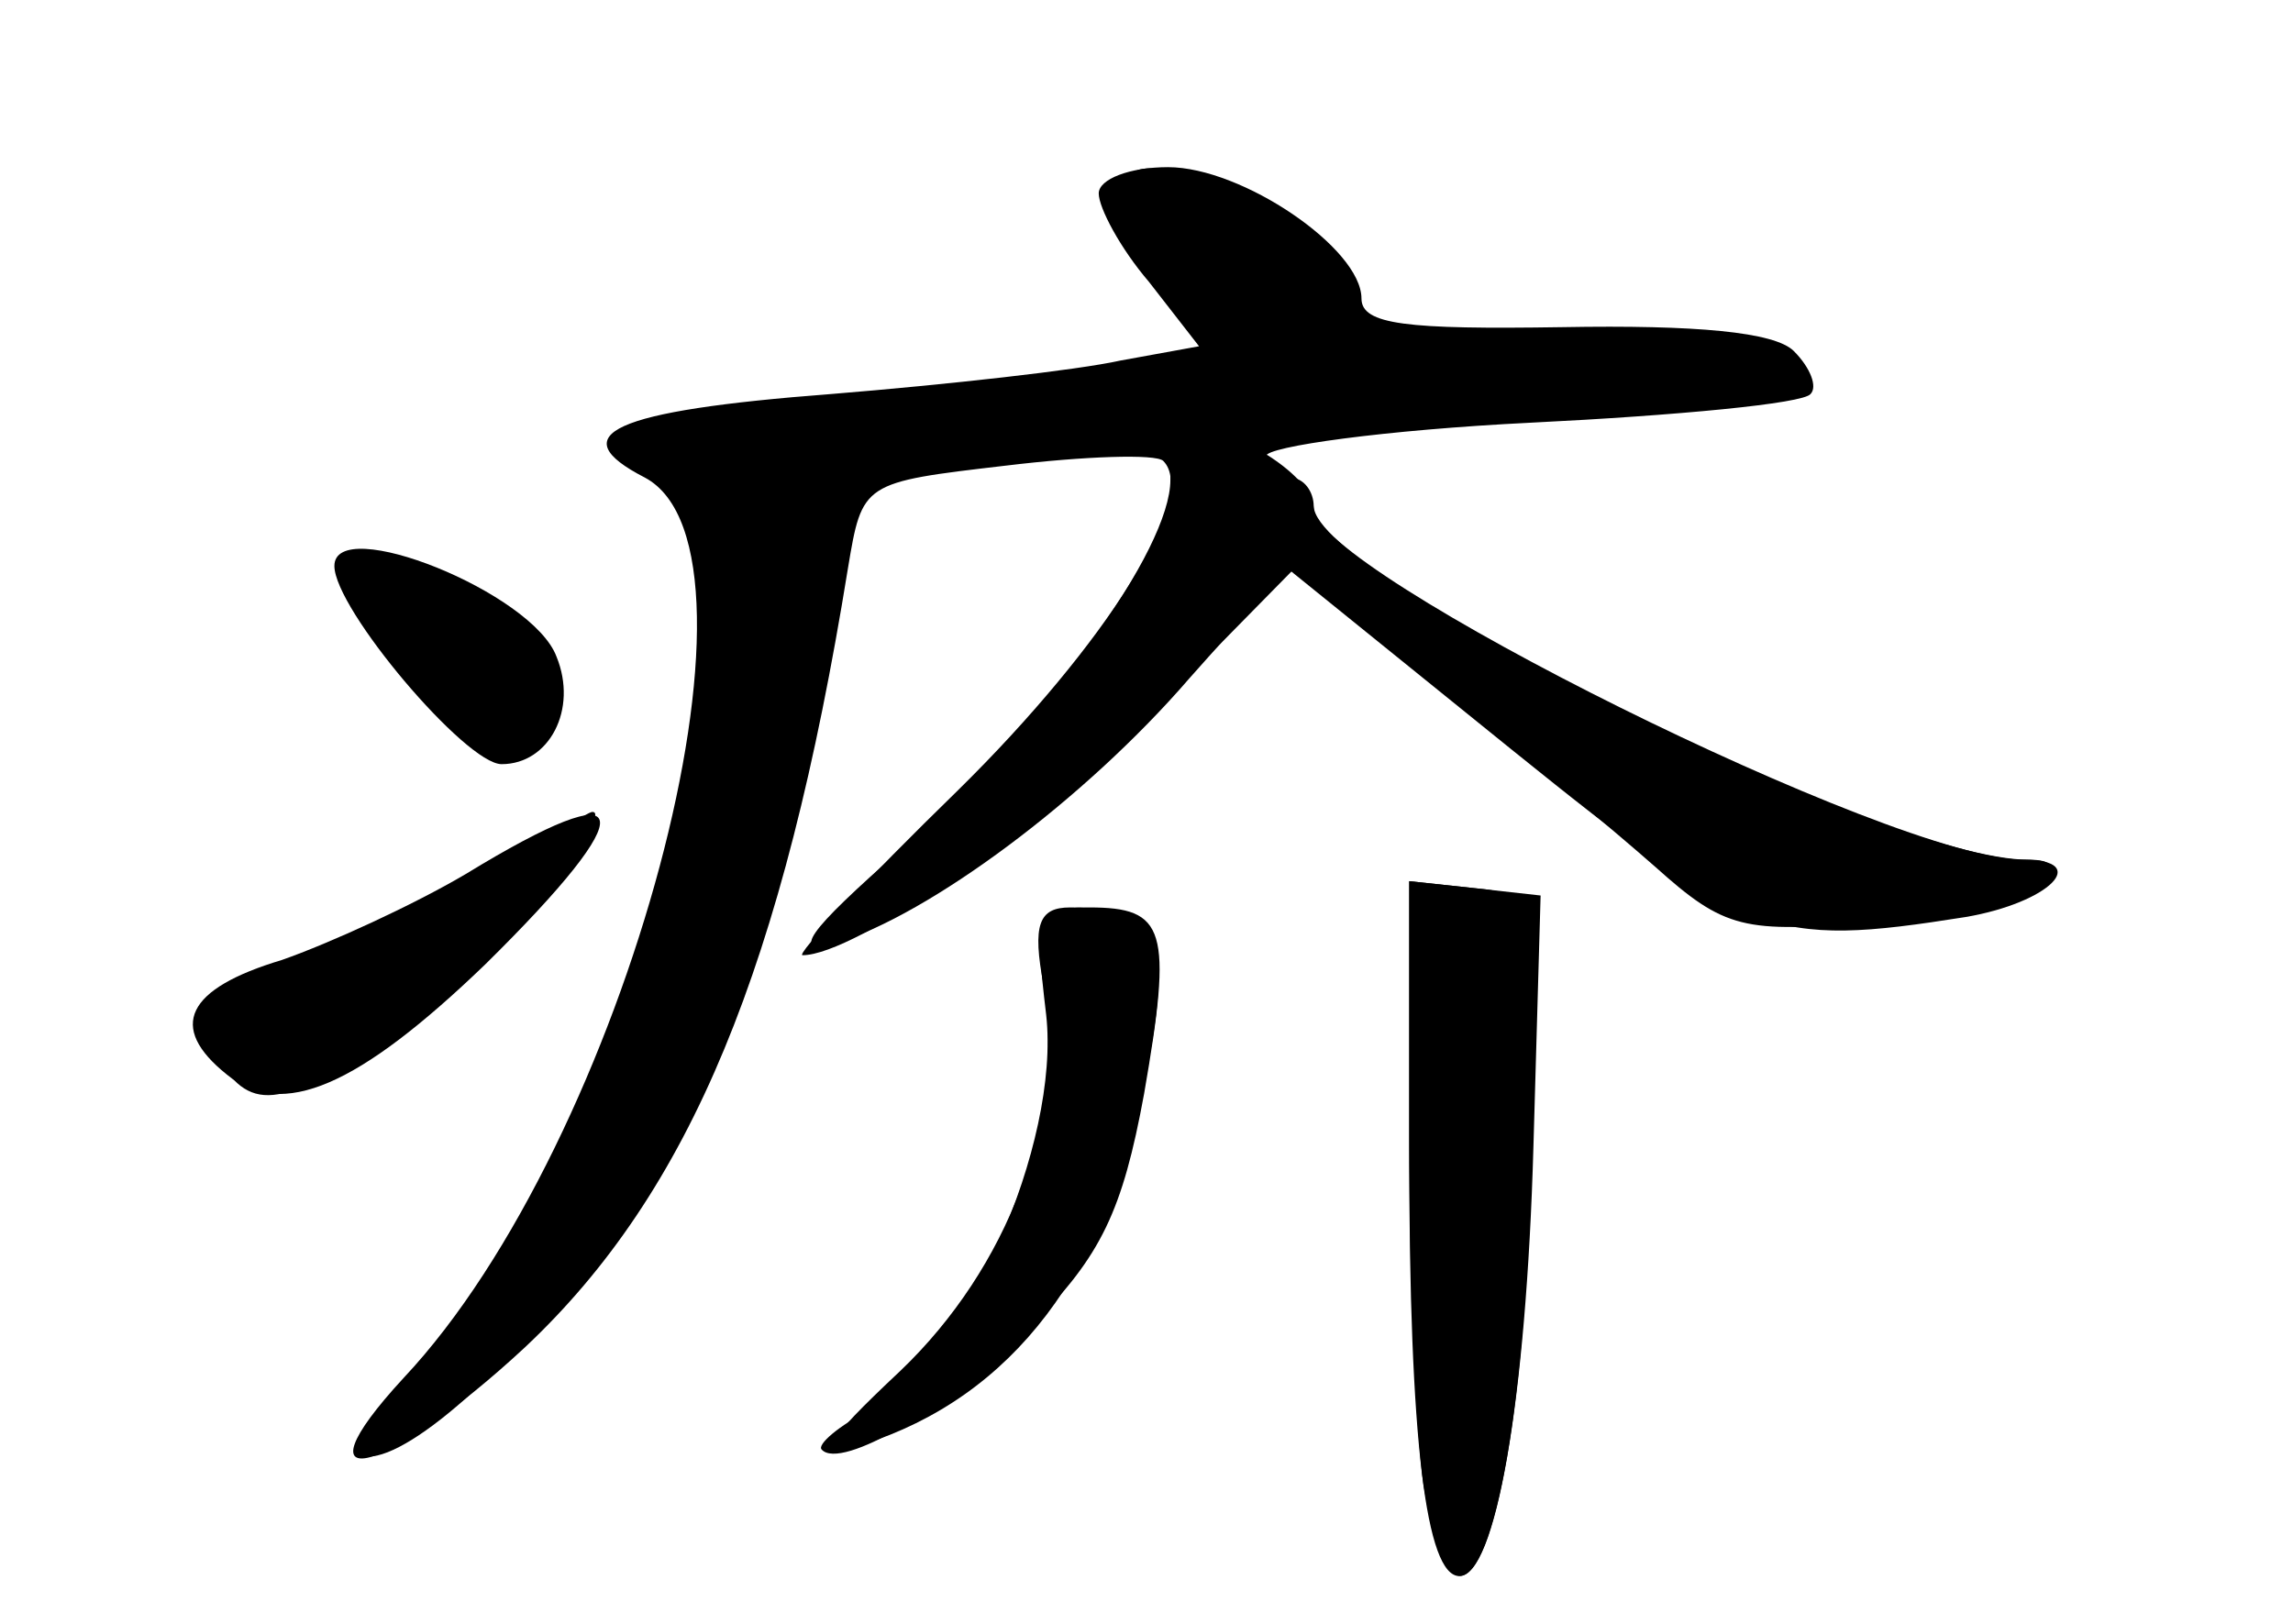<?xml version="1.0" standalone="no"?>
<!DOCTYPE svg PUBLIC "-//W3C//DTD SVG 20010904//EN"
 "http://www.w3.org/TR/2001/REC-SVG-20010904/DTD/svg10.dtd">
<svg version="1.0" xmlns="http://www.w3.org/2000/svg"
 width="96pt" height="68pt" viewBox="0 0 96 68"
 preserveAspectRatio="xMidYMid meet">
<g transform="translate(0,68) scale(0.1,-0.1)" fill="#000000" stroke="none">
<g id="part-0" class="char-part">
  <path d="M460 599 c0 -6 9 -23 21 -37 l21 -27 -33 -6 c-18 -4 -72 -10 -121
-14 -92 -7 -113 -17 -78 -35 58 -31 -8 -278 -101 -377 -48 -52 -7 -41 51 13
69 65 108 159 135 326 6 36 6 36 66 43 33 4 63 5 66 2 15 -15 -24 -77 -86
-138 -39 -38 -68 -69 -65 -69 22 0 100 54 147 102 l58 59 60 -48 c33 -26 75
-61 92 -76 29 -26 37 -28 91 -23 32 2 63 9 69 15 8 8 7 11 -4 11 -60 0 -298
118 -299 148 0 6 -4 12 -10 12 -5 0 -10 4 -10 9 0 4 50 11 111 14 61 3 114 8
117 12 3 3 0 11 -7 18 -8 8 -41 11 -97 10 -65 -1 -84 1 -84 12 0 21 -50 55
-81 55 -16 0 -29 -5 -29 -11z"/>
  <path d="M140 443 c0 -18 55 -83 70 -83 20 0 32 23 23 45 -10 27 -93 60 -93
38z"/>
  <path d="M195 314 c-22 -13 -57 -29 -77 -36 -40 -12 -48 -28 -23 -48 23 -19
55 -5 108 46 67 66 64 82 -8 38z"/>
  <path d="M590 197 c0 -120 7 -177 21 -177 15 0 28 73 31 180 l3 105 -27 3 -28
3 0 -114z"/>
  <path d="M438 255 c6 -54 -34 -144 -73 -165 -14 -7 -23 -15 -21 -17 8 -9 54
18 88 52 29 29 38 48 47 97 12 69 9 78 -23 78 -22 0 -23 -3 -18 -45z"/>
</g>
<g id="part-1" class="char-part">
  <path d="M470 596 c0 -7 9 -25 20 -39 11 -14 20 -27 20 -30 0 -2 -46 -8 -102
-11 -57 -4 -113 -10 -126 -13 l-23 -5 20 -20 c13 -11 21 -31 21 -51 -1 -96
-60 -252 -122 -323 -17 -19 -27 -34 -24 -34 19 0 64 41 101 92 43 57 75 150
91 261 4 31 13 51 25 57 10 6 99 15 198 22 100 6 181 15 181 19 0 16 -67 26
-116 18 -72 -12 -74 -11 -74 17 0 19 -8 28 -35 40 -43 18 -55 18 -55 0z"/>
  <path d="M150 432 c0 -18 57 -75 68 -68 19 12 14 44 -10 60 -24 17 -58 21 -58
8z"/>
  <path d="M210 316 c-19 -12 -53 -29 -75 -36 -55 -17 -56 -19 -45 -41 14 -25
27 -24 72 7 31 22 97 94 86 94 -2 0 -19 -11 -38 -24z"/>
</g>
<g id="part-2" class="char-part">
  <path d="M490 479 c0 -29 -51 -100 -112 -154 -41 -36 -47 -45 -28 -40 39 12
104 60 148 111 l41 46 94 -76 c98 -79 108 -83 190 -70 35 6 53 24 24 24 -54 0
-297 121 -297 147 0 13 -31 33 -49 33 -6 0 -11 -9 -11 -21z"/>
</g>
<g id="part-3" class="char-part">
  <path d="M437 267 c9 -55 -15 -118 -60 -161 -33 -31 -36 -37 -16 -31 63 20
103 73 119 156 11 55 5 69 -32 69 -13 0 -16 -7 -11 -33z"/>
</g>
<g id="part-4" class="char-part">
  <path d="M590 203 c0 -59 3 -125 6 -145 14 -85 40 -18 44 112 1 47 3 96 3 110
2 20 -3 26 -25 28 l-28 3 0 -108z"/>
</g>
</g>
</svg>